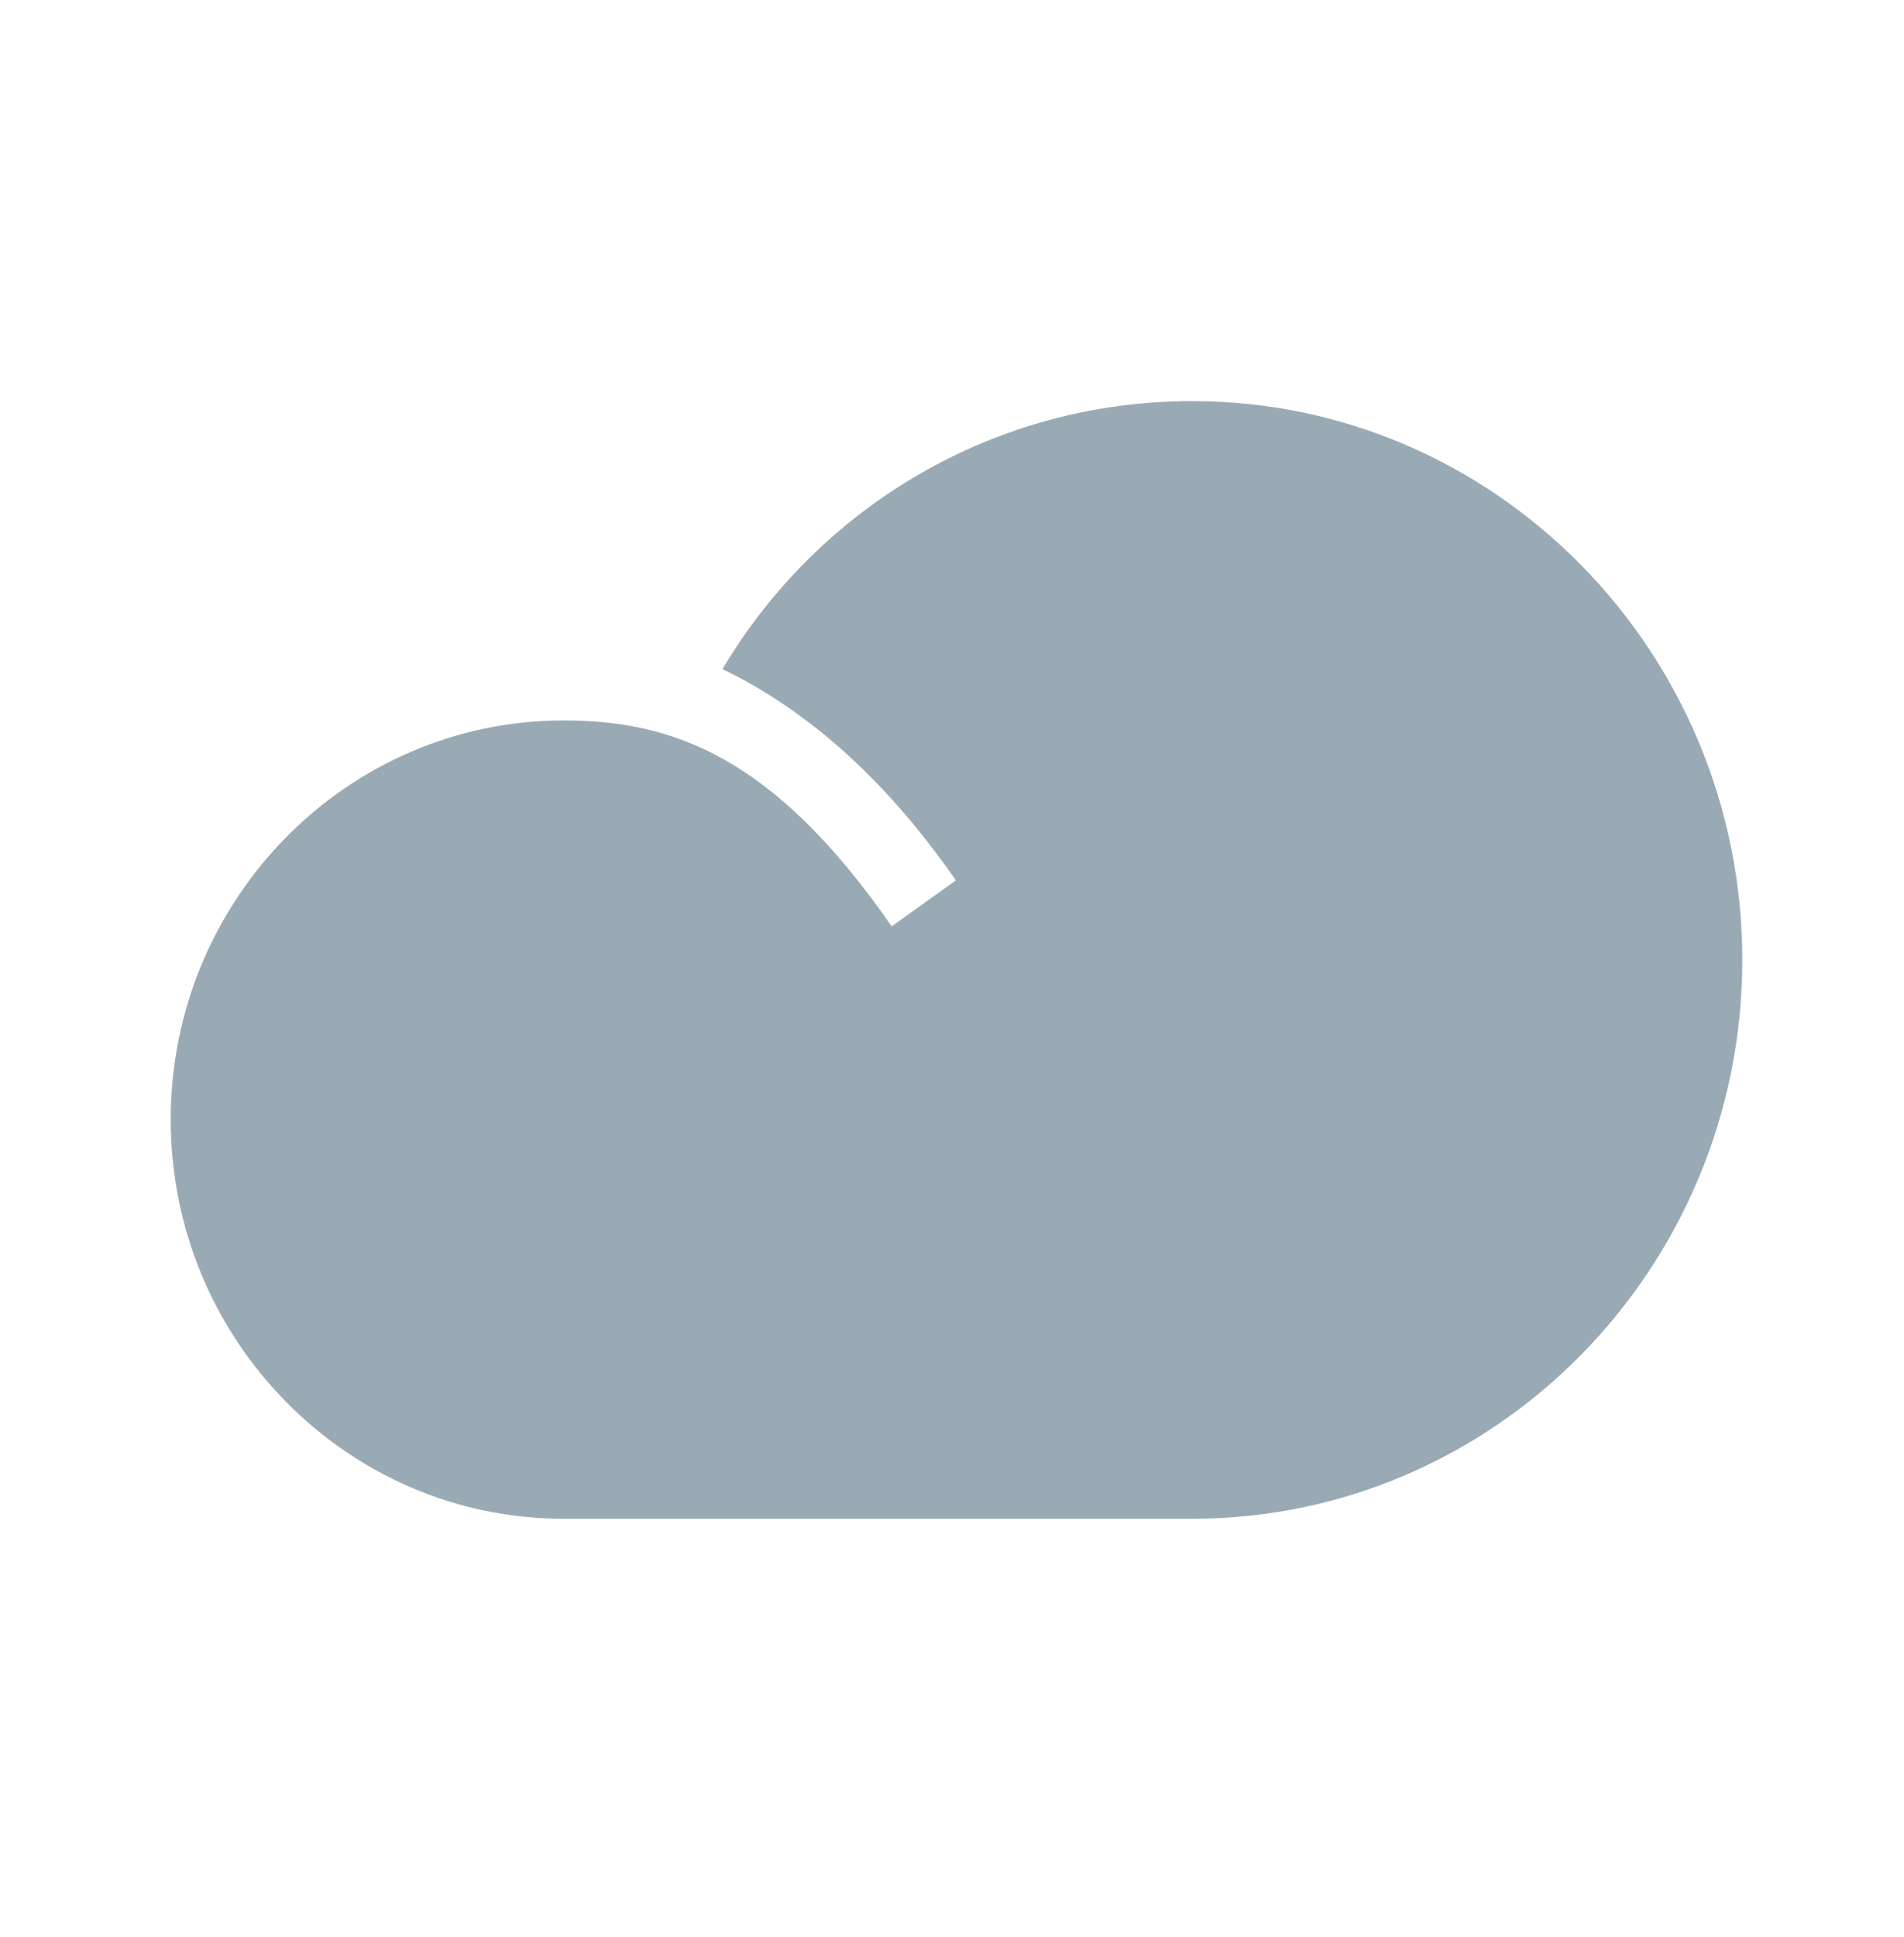 <svg width="59" height="60" viewBox="0 0 59 60" fill="none" xmlns="http://www.w3.org/2000/svg">
<g clip-path="url(#clip0_102_8331)">
<path d="M36.944 12.423C30.835 12.423 25.403 15.662 22.386 20.723C24.738 21.856 27.246 23.846 29.62 27.265L27.631 28.69C23.985 23.436 20.856 22.313 17.465 22.313C10.751 22.313 5.29 27.859 5.29 34.675C5.29 41.492 10.751 47.038 17.465 47.038H36.944C46.343 47.038 53.989 39.274 53.989 29.731C53.989 20.187 46.343 12.423 36.944 12.423Z" fill="#99AAB5"/>
</g>
<defs>
<clipPath id="clip0_102_8331">
<rect width="58.44" height="59.339" fill="white" transform="translate(0.419 0.06)"/>
</clipPath>
</defs>
</svg>
